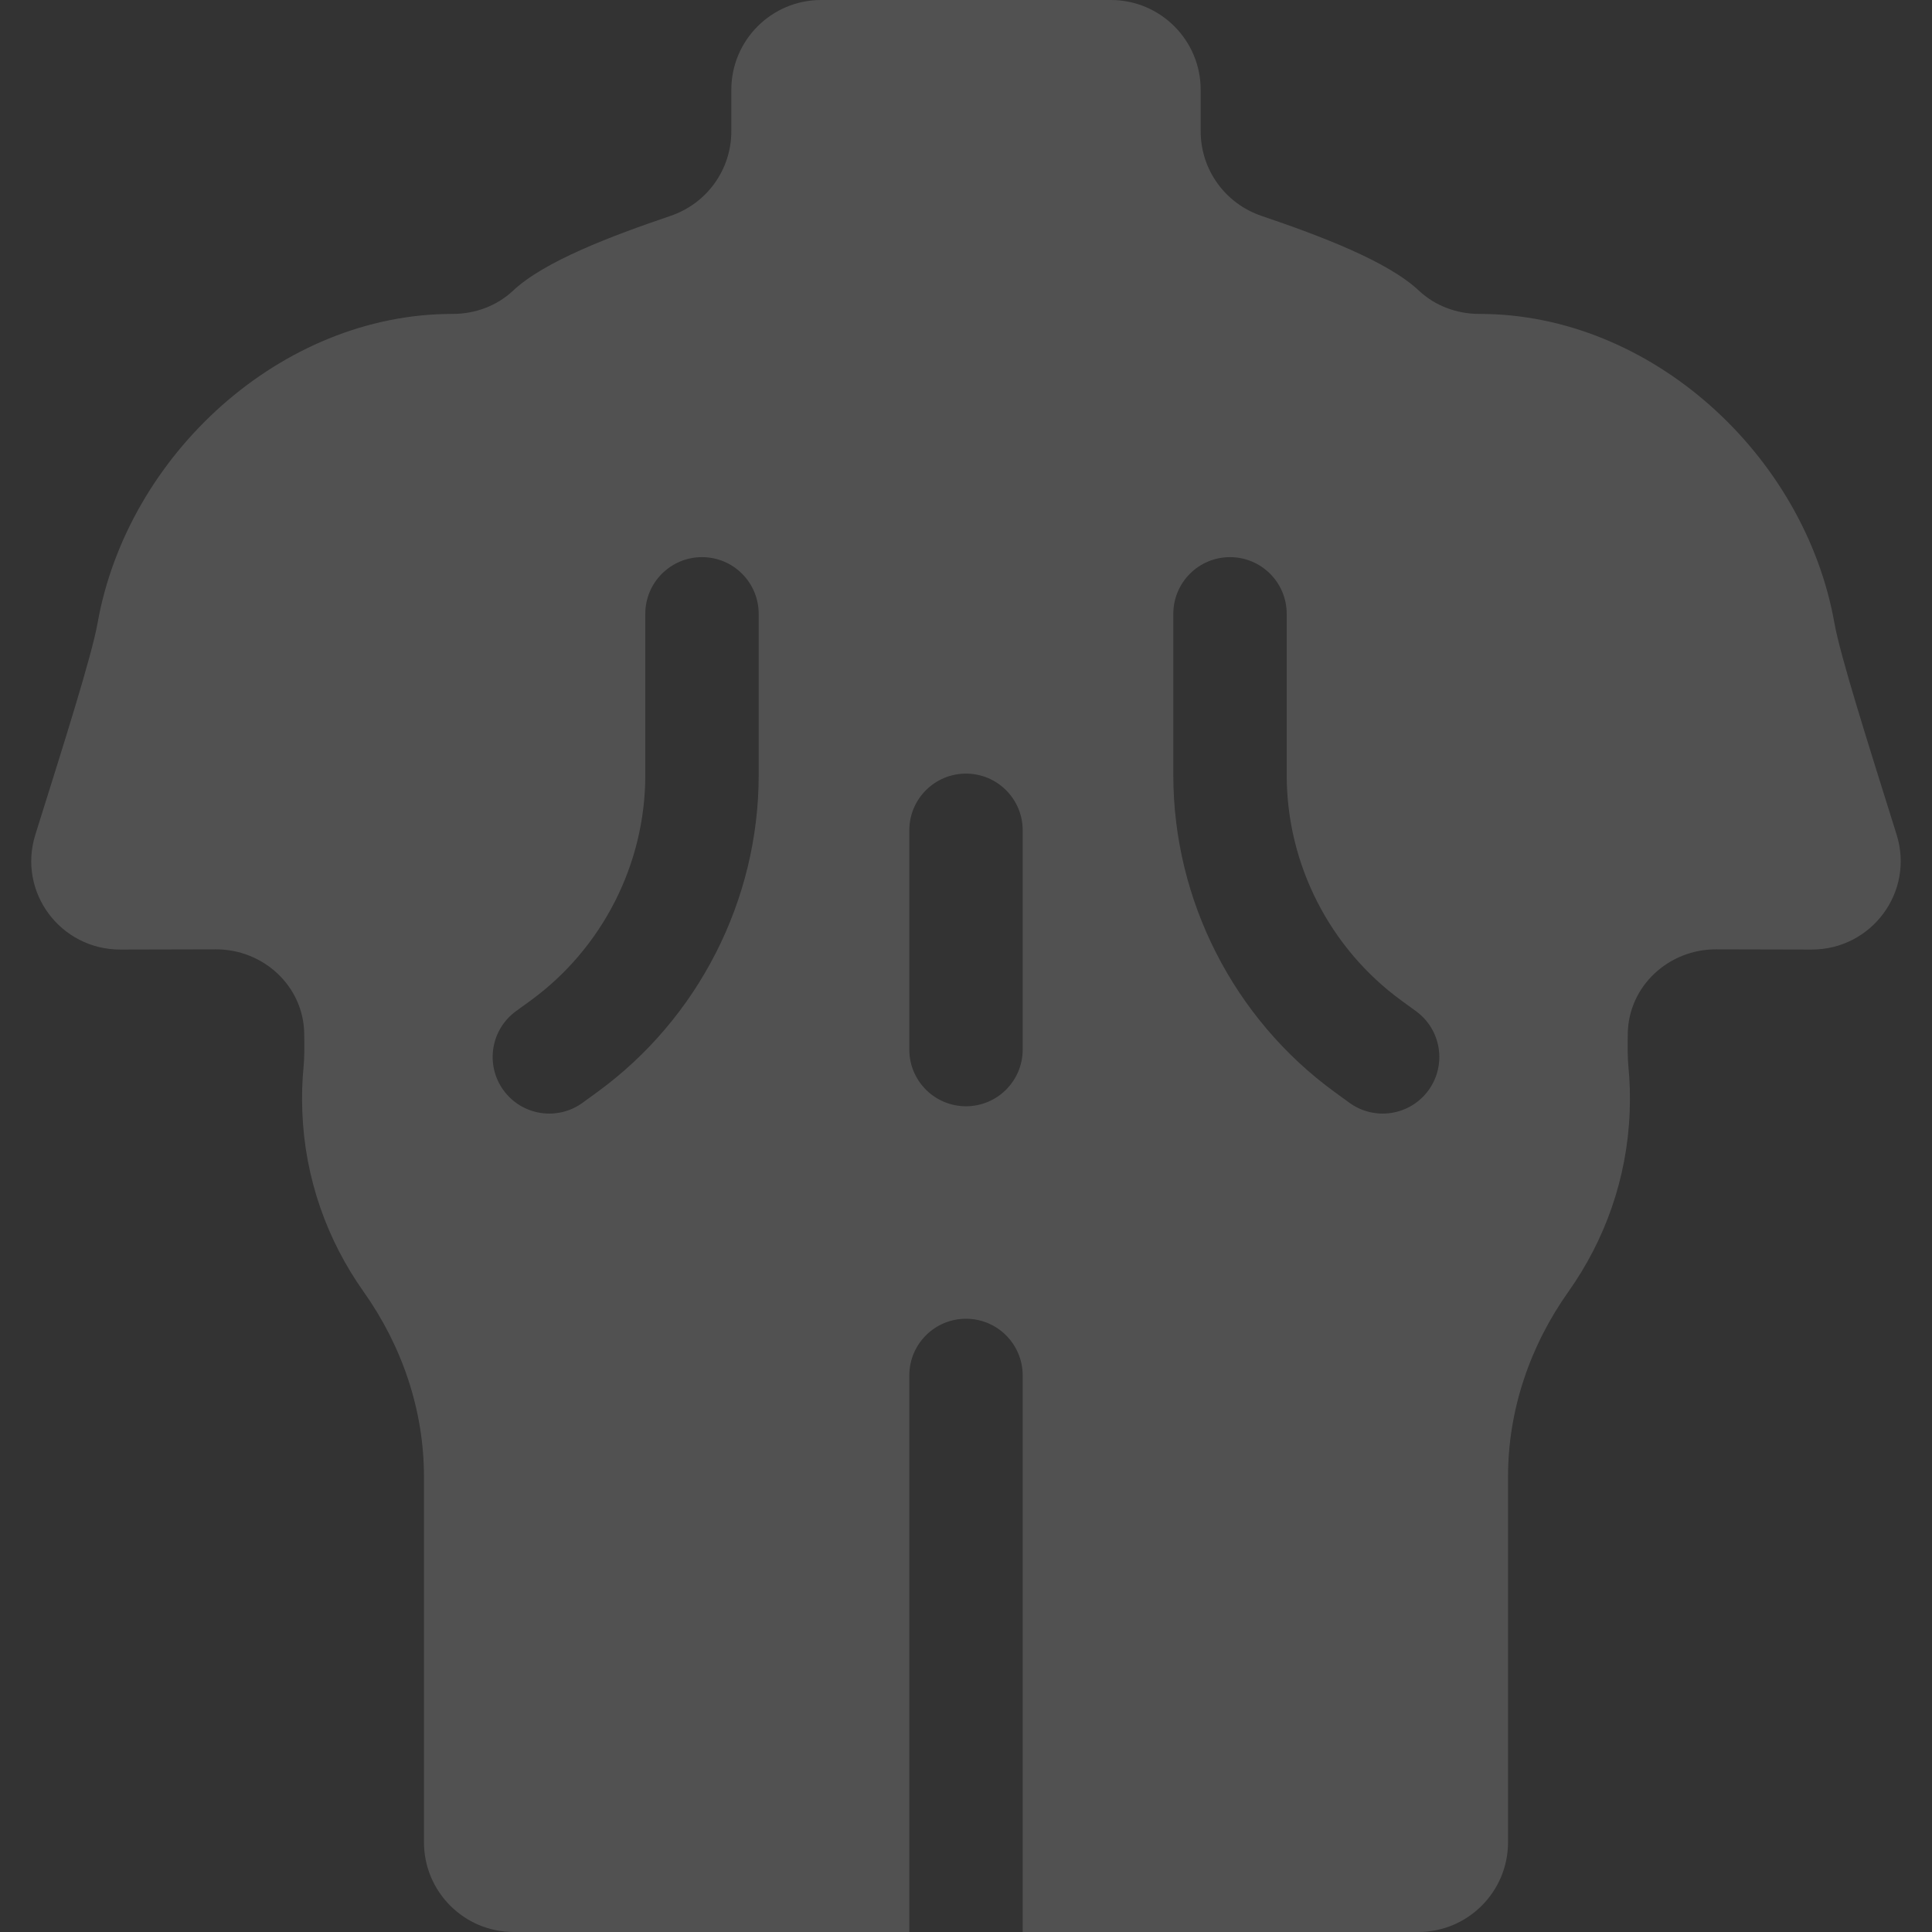 <svg width="43" height="43" viewBox="0 0 43 43" fill="none" xmlns="http://www.w3.org/2000/svg">
<rect x="0" y="0" width="43" height="43" fill="#333333" stroke="none"/>
<path fill-rule="evenodd" clip-rule="evenodd" d="M40.828 13.867C40.164 10.126 36.744 6.987 32.937 6.987H32.929C32.428 6.988 31.943 6.81 31.578 6.467C30.881 5.812 29.384 5.249 28.076 4.805C27.268 4.53 26.723 3.777 26.723 2.923V2C26.723 0.895 25.828 0 24.723 0H18.277C17.172 0 16.277 0.895 16.277 2V2.923C16.277 3.777 15.732 4.53 14.924 4.805C13.616 5.249 12.119 5.812 11.422 6.467C11.057 6.81 10.572 6.988 10.071 6.987H10.062C6.256 6.987 2.836 10.126 2.172 13.867C2.039 14.611 1.413 16.579 0.787 18.576C0.387 19.853 1.344 21.137 2.682 21.134L4.805 21.129C5.86 21.127 6.752 21.944 6.771 22.999C6.777 23.312 6.774 23.564 6.758 23.726C6.725 24.061 6.715 24.404 6.729 24.751C6.786 26.234 7.284 27.607 8.092 28.748C8.948 29.955 9.436 31.383 9.436 32.862V41C9.436 42.105 10.331 43 11.436 43H20.238V30.613C20.238 29.916 20.803 29.351 21.5 29.351C22.197 29.351 22.762 29.916 22.762 30.613V43H31.564C32.669 43 33.564 42.105 33.564 41V32.862C33.564 31.383 34.052 29.955 34.908 28.748C35.716 27.608 36.214 26.234 36.271 24.751C36.285 24.404 36.275 24.061 36.242 23.726C36.226 23.564 36.223 23.312 36.229 22.999C36.248 21.944 37.14 21.127 38.194 21.129L40.317 21.134C41.655 21.137 42.612 19.852 42.212 18.575C41.587 16.578 40.96 14.61 40.828 13.867ZM13.29 24.309C15.541 22.672 16.886 20.035 16.886 17.254V13.662C16.886 12.965 16.321 12.4 15.624 12.4C14.927 12.4 14.362 12.965 14.362 13.662V17.254C14.362 19.232 13.406 21.108 11.804 22.273L11.484 22.505C10.921 22.915 10.796 23.704 11.207 24.267C11.617 24.829 12.404 24.953 12.967 24.544L13.29 24.309ZM20.238 23.36C20.238 24.057 20.803 24.622 21.5 24.622C22.197 24.622 22.762 24.057 22.762 23.36V18.48C22.762 17.783 22.197 17.218 21.5 17.218C20.803 17.218 20.238 17.783 20.238 18.48V23.36ZM29.71 24.309L30.033 24.544C30.596 24.953 31.383 24.829 31.793 24.267C32.203 23.704 32.079 22.915 31.515 22.505L31.196 22.273C29.594 21.108 28.638 19.232 28.638 17.254V13.662C28.638 12.965 28.073 12.4 27.376 12.4C26.679 12.4 26.114 12.965 26.114 13.662V17.254C26.114 20.035 27.458 22.672 29.71 24.309Z" fill="white" fill-opacity="0.15"/>
</svg>
